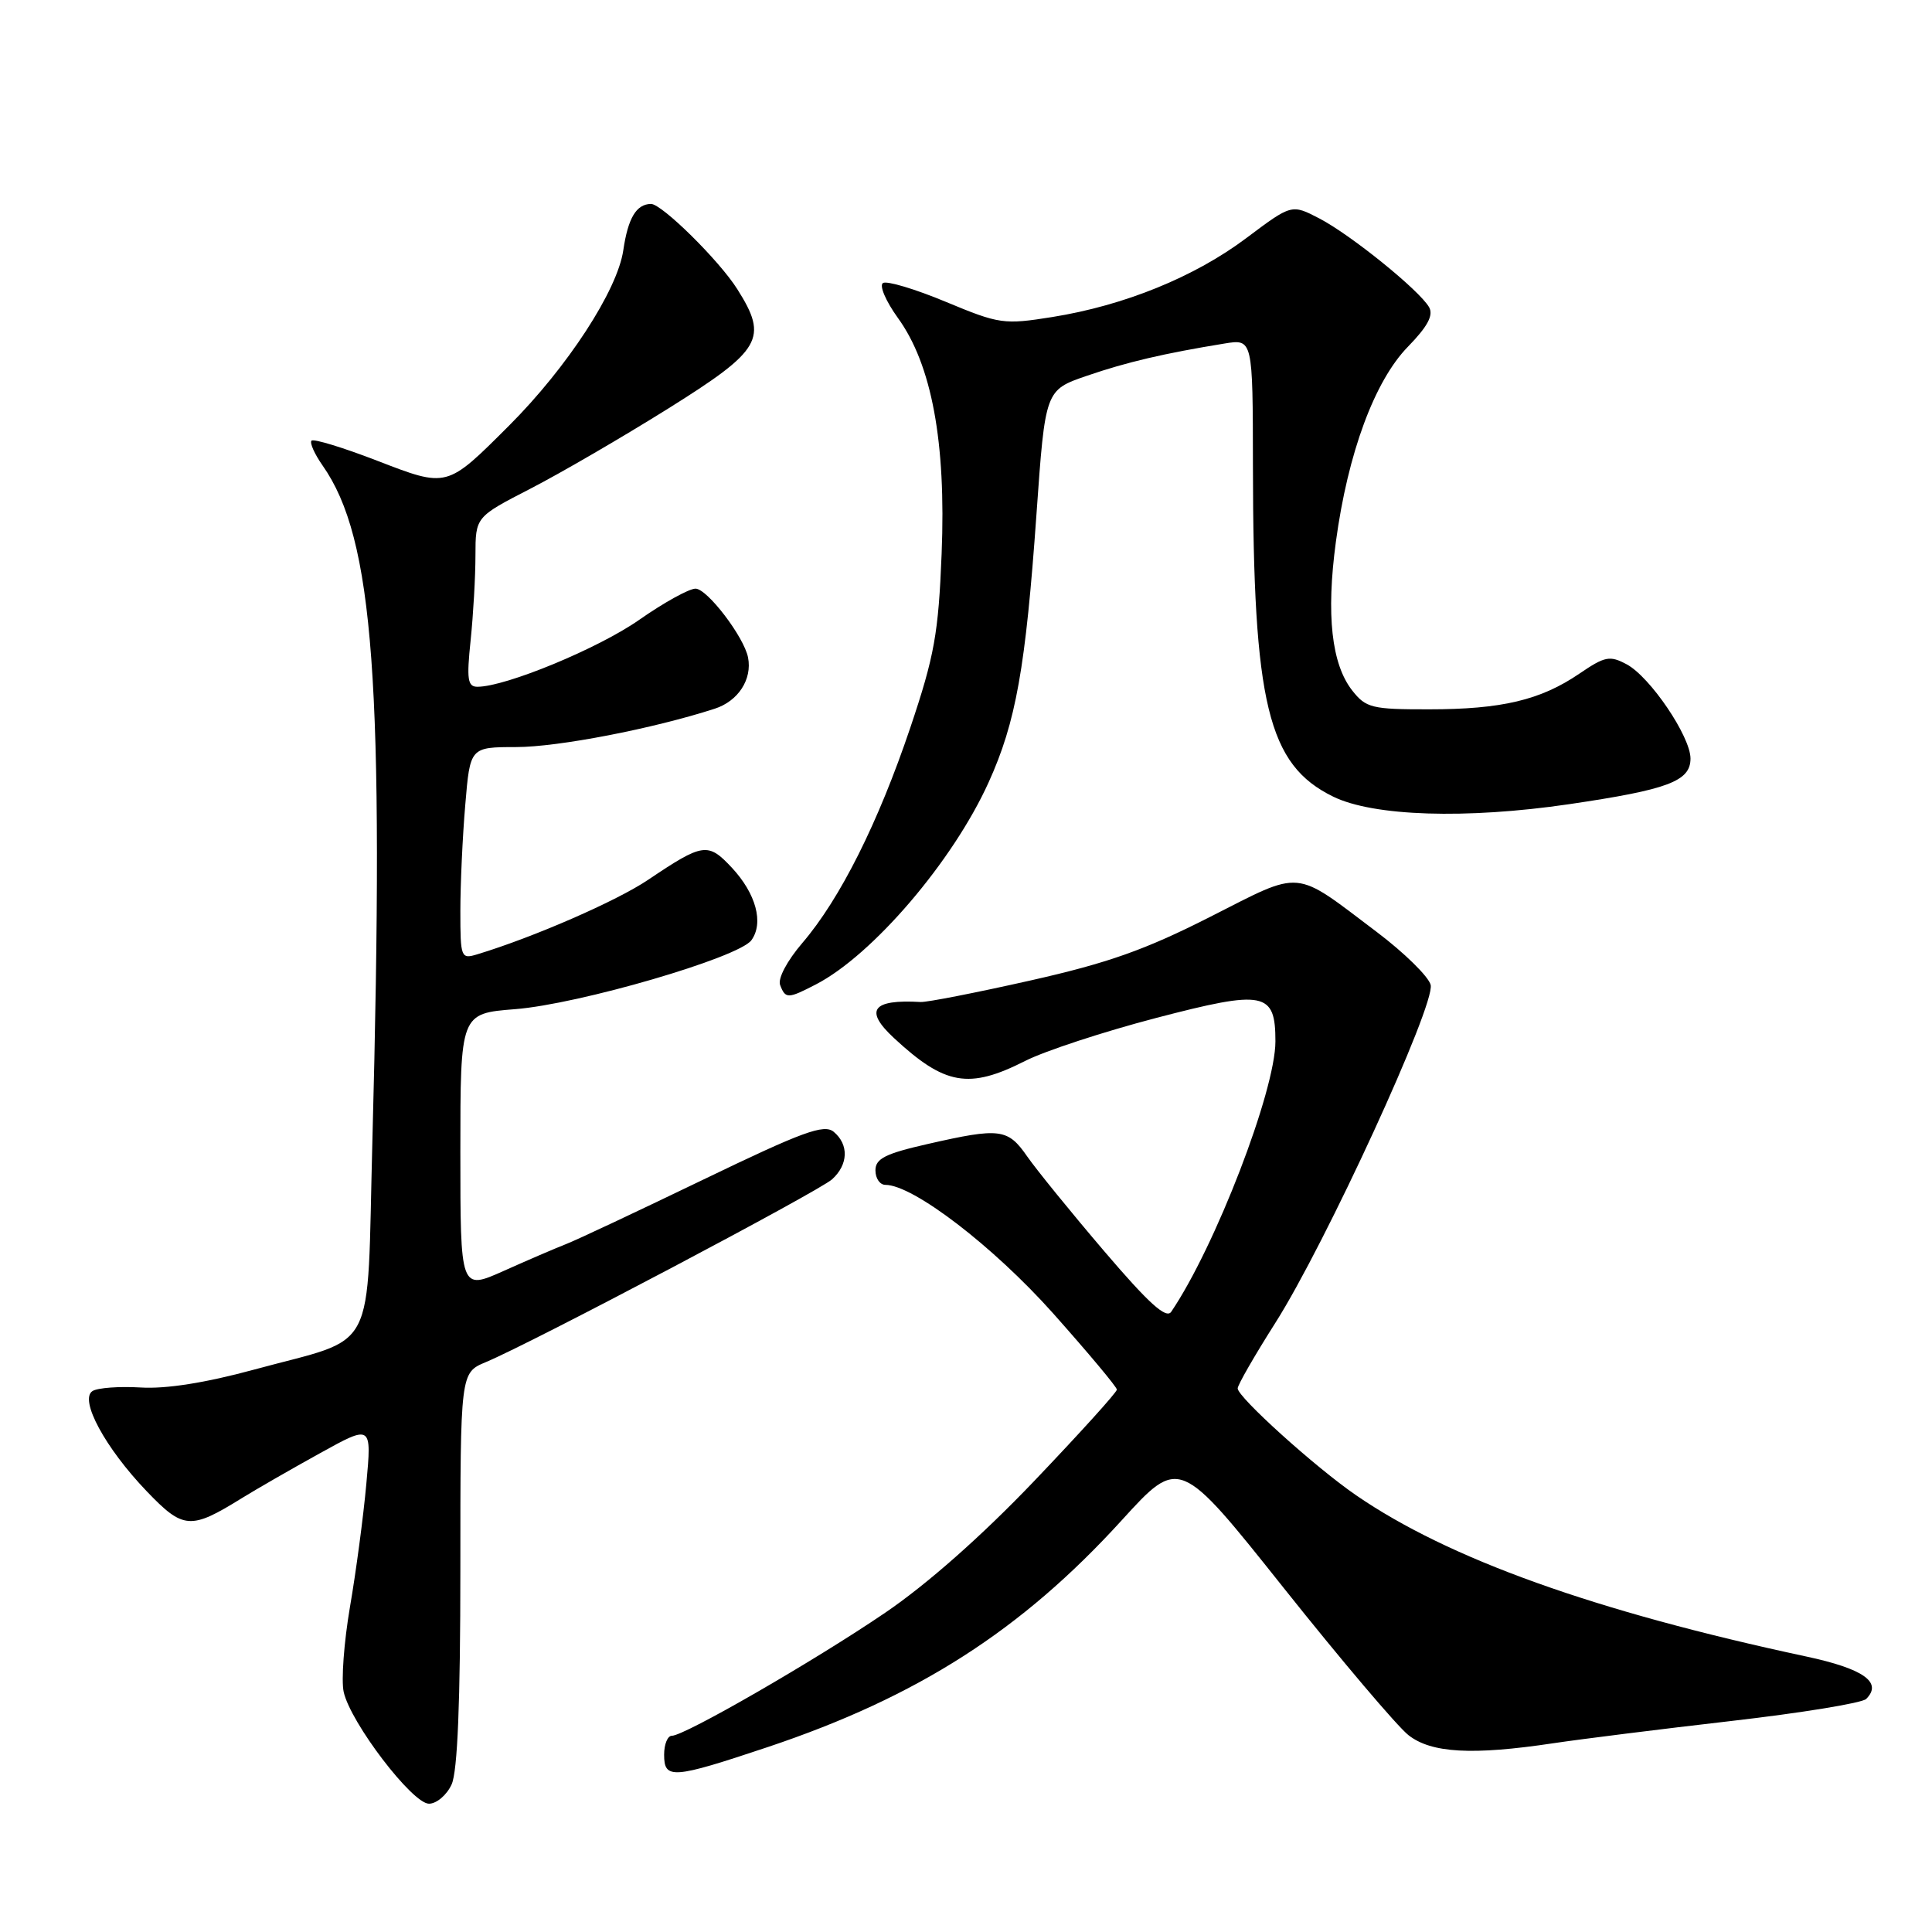<?xml version="1.0" encoding="UTF-8" standalone="no"?>
<!DOCTYPE svg PUBLIC "-//W3C//DTD SVG 1.1//EN" "http://www.w3.org/Graphics/SVG/1.1/DTD/svg11.dtd" >
<svg xmlns="http://www.w3.org/2000/svg" xmlns:xlink="http://www.w3.org/1999/xlink" version="1.1" viewBox="0 0 256 256">
 <g >
 <path fill="currentColor"
d=" M 59.84 236.45 C 60.63 234.73 61.00 225.51 61.00 207.90 C 61.00 181.90 61.00 181.90 64.37 180.49 C 70.46 177.95 108.46 157.88 110.25 156.27 C 112.41 154.32 112.50 151.66 110.47 149.97 C 109.19 148.91 106.36 149.95 93.22 156.29 C 84.57 160.46 76.38 164.32 75.00 164.85 C 73.62 165.39 69.91 166.98 66.75 168.40 C 61.00 170.97 61.00 170.97 61.00 152.63 C 61.00 134.29 61.00 134.29 68.25 133.72 C 76.73 133.06 97.88 126.89 99.56 124.59 C 101.23 122.30 100.18 118.41 96.97 114.97 C 93.81 111.59 93.16 111.68 85.88 116.58 C 81.71 119.39 70.71 124.19 63.25 126.45 C 61.08 127.11 61.00 126.91 61.00 120.72 C 61.00 117.19 61.29 110.86 61.65 106.65 C 62.29 99.00 62.29 99.00 68.40 98.99 C 73.94 98.99 86.55 96.55 94.70 93.91 C 97.81 92.91 99.69 90.02 99.12 87.12 C 98.59 84.40 93.71 78.00 92.16 78.00 C 91.30 78.00 87.94 79.86 84.70 82.13 C 79.31 85.91 67.01 91.00 63.26 91.00 C 61.96 91.00 61.82 90.01 62.36 84.85 C 62.71 81.47 63.00 76.41 63.00 73.60 C 63.01 68.50 63.01 68.50 70.25 64.77 C 74.24 62.72 82.45 57.94 88.50 54.16 C 100.95 46.37 101.83 44.86 97.70 38.32 C 95.30 34.51 87.67 26.99 86.25 27.02 C 84.31 27.06 83.22 28.88 82.59 33.16 C 81.81 38.49 75.17 48.68 67.44 56.41 C 59.15 64.69 59.31 64.65 49.93 61.03 C 45.45 59.30 41.55 58.11 41.28 58.39 C 41.01 58.66 41.67 60.15 42.75 61.69 C 49.55 71.38 50.95 90.46 49.34 151.31 C 48.57 180.14 50.22 176.97 33.63 181.49 C 27.23 183.23 21.99 184.06 18.64 183.85 C 15.81 183.68 12.94 183.89 12.26 184.32 C 10.47 185.45 13.94 191.86 19.44 197.60 C 24.28 202.65 25.24 202.73 32.00 198.54 C 33.92 197.35 38.60 194.66 42.38 192.57 C 49.26 188.76 49.26 188.76 48.54 196.63 C 48.15 200.96 47.17 208.30 46.37 212.94 C 45.58 217.58 45.20 222.64 45.54 224.19 C 46.44 228.26 54.63 239.00 56.84 239.00 C 57.85 239.00 59.20 237.85 59.84 236.45 Z  M 101.75 231.49 C 121.60 224.84 135.36 216.03 148.63 201.45 C 156.28 193.05 156.28 193.05 170.12 210.44 C 177.73 220.00 185.16 228.76 186.62 229.91 C 189.65 232.30 195.10 232.60 205.81 230.99 C 209.49 230.44 220.11 229.11 229.40 228.04 C 238.70 226.97 246.74 225.66 247.28 225.12 C 249.48 222.92 246.94 221.12 239.31 219.49 C 211.28 213.49 191.95 206.56 179.69 198.13 C 174.30 194.43 164.00 185.13 164.00 183.97 C 164.00 183.51 166.24 179.62 168.97 175.32 C 175.62 164.87 190.22 133.09 189.57 130.50 C 189.29 129.40 186.08 126.25 182.44 123.50 C 171.29 115.08 172.73 115.21 160.35 121.49 C 151.74 125.86 146.81 127.61 136.49 129.93 C 129.34 131.54 122.81 132.82 121.99 132.77 C 115.56 132.40 114.48 133.86 118.46 137.55 C 125.21 143.81 128.38 144.36 135.84 140.58 C 138.46 139.25 146.28 136.69 153.21 134.88 C 167.57 131.13 169.00 131.42 169.00 137.99 C 169.00 144.52 161.02 165.23 155.19 173.82 C 154.53 174.80 152.21 172.70 146.34 165.82 C 141.96 160.69 137.37 155.04 136.12 153.25 C 133.54 149.53 132.52 149.40 122.95 151.58 C 117.31 152.86 116.00 153.52 116.00 155.08 C 116.00 156.14 116.59 157.00 117.32 157.00 C 120.99 157.00 131.60 165.13 139.52 174.00 C 144.17 179.23 147.99 183.78 147.99 184.13 C 148.00 184.48 143.06 189.93 137.02 196.26 C 130.08 203.53 122.82 209.94 117.27 213.71 C 107.89 220.09 90.70 230.00 89.02 230.00 C 88.46 230.00 88.00 231.12 88.00 232.50 C 88.00 235.80 89.09 235.72 101.75 231.49 Z  M 108.11 130.44 C 115.62 126.56 126.26 114.12 130.99 103.68 C 134.62 95.69 135.90 88.49 137.34 68.10 C 138.50 51.69 138.50 51.69 144.00 49.80 C 149.29 47.98 154.22 46.83 162.25 45.52 C 166.00 44.91 166.00 44.91 166.02 61.70 C 166.05 93.29 168.00 101.33 176.66 105.56 C 182.00 108.17 194.26 108.56 207.91 106.56 C 221.02 104.63 224.00 103.52 224.00 100.51 C 224.00 97.59 218.65 89.69 215.55 88.03 C 213.31 86.83 212.67 86.95 209.28 89.26 C 204.13 92.77 198.98 93.99 189.32 93.99 C 181.80 94.00 180.99 93.80 179.19 91.51 C 176.43 88.01 175.71 81.45 177.01 71.80 C 178.60 60.03 182.14 50.47 186.56 45.94 C 189.17 43.26 189.97 41.77 189.36 40.70 C 188.07 38.46 179.01 31.13 174.83 28.95 C 171.15 27.04 171.15 27.04 165.18 31.52 C 158.31 36.69 148.99 40.48 139.42 42.01 C 133.03 43.03 132.42 42.95 125.34 40.00 C 121.27 38.30 117.52 37.18 117.00 37.50 C 116.48 37.82 117.37 39.90 118.97 42.12 C 123.46 48.31 125.37 58.60 124.77 73.38 C 124.35 83.93 123.82 86.91 120.63 96.39 C 116.38 109.00 111.33 119.09 106.33 124.93 C 104.29 127.31 103.04 129.67 103.37 130.52 C 104.08 132.37 104.40 132.36 108.11 130.44 Z "/>
</g>
</svg>